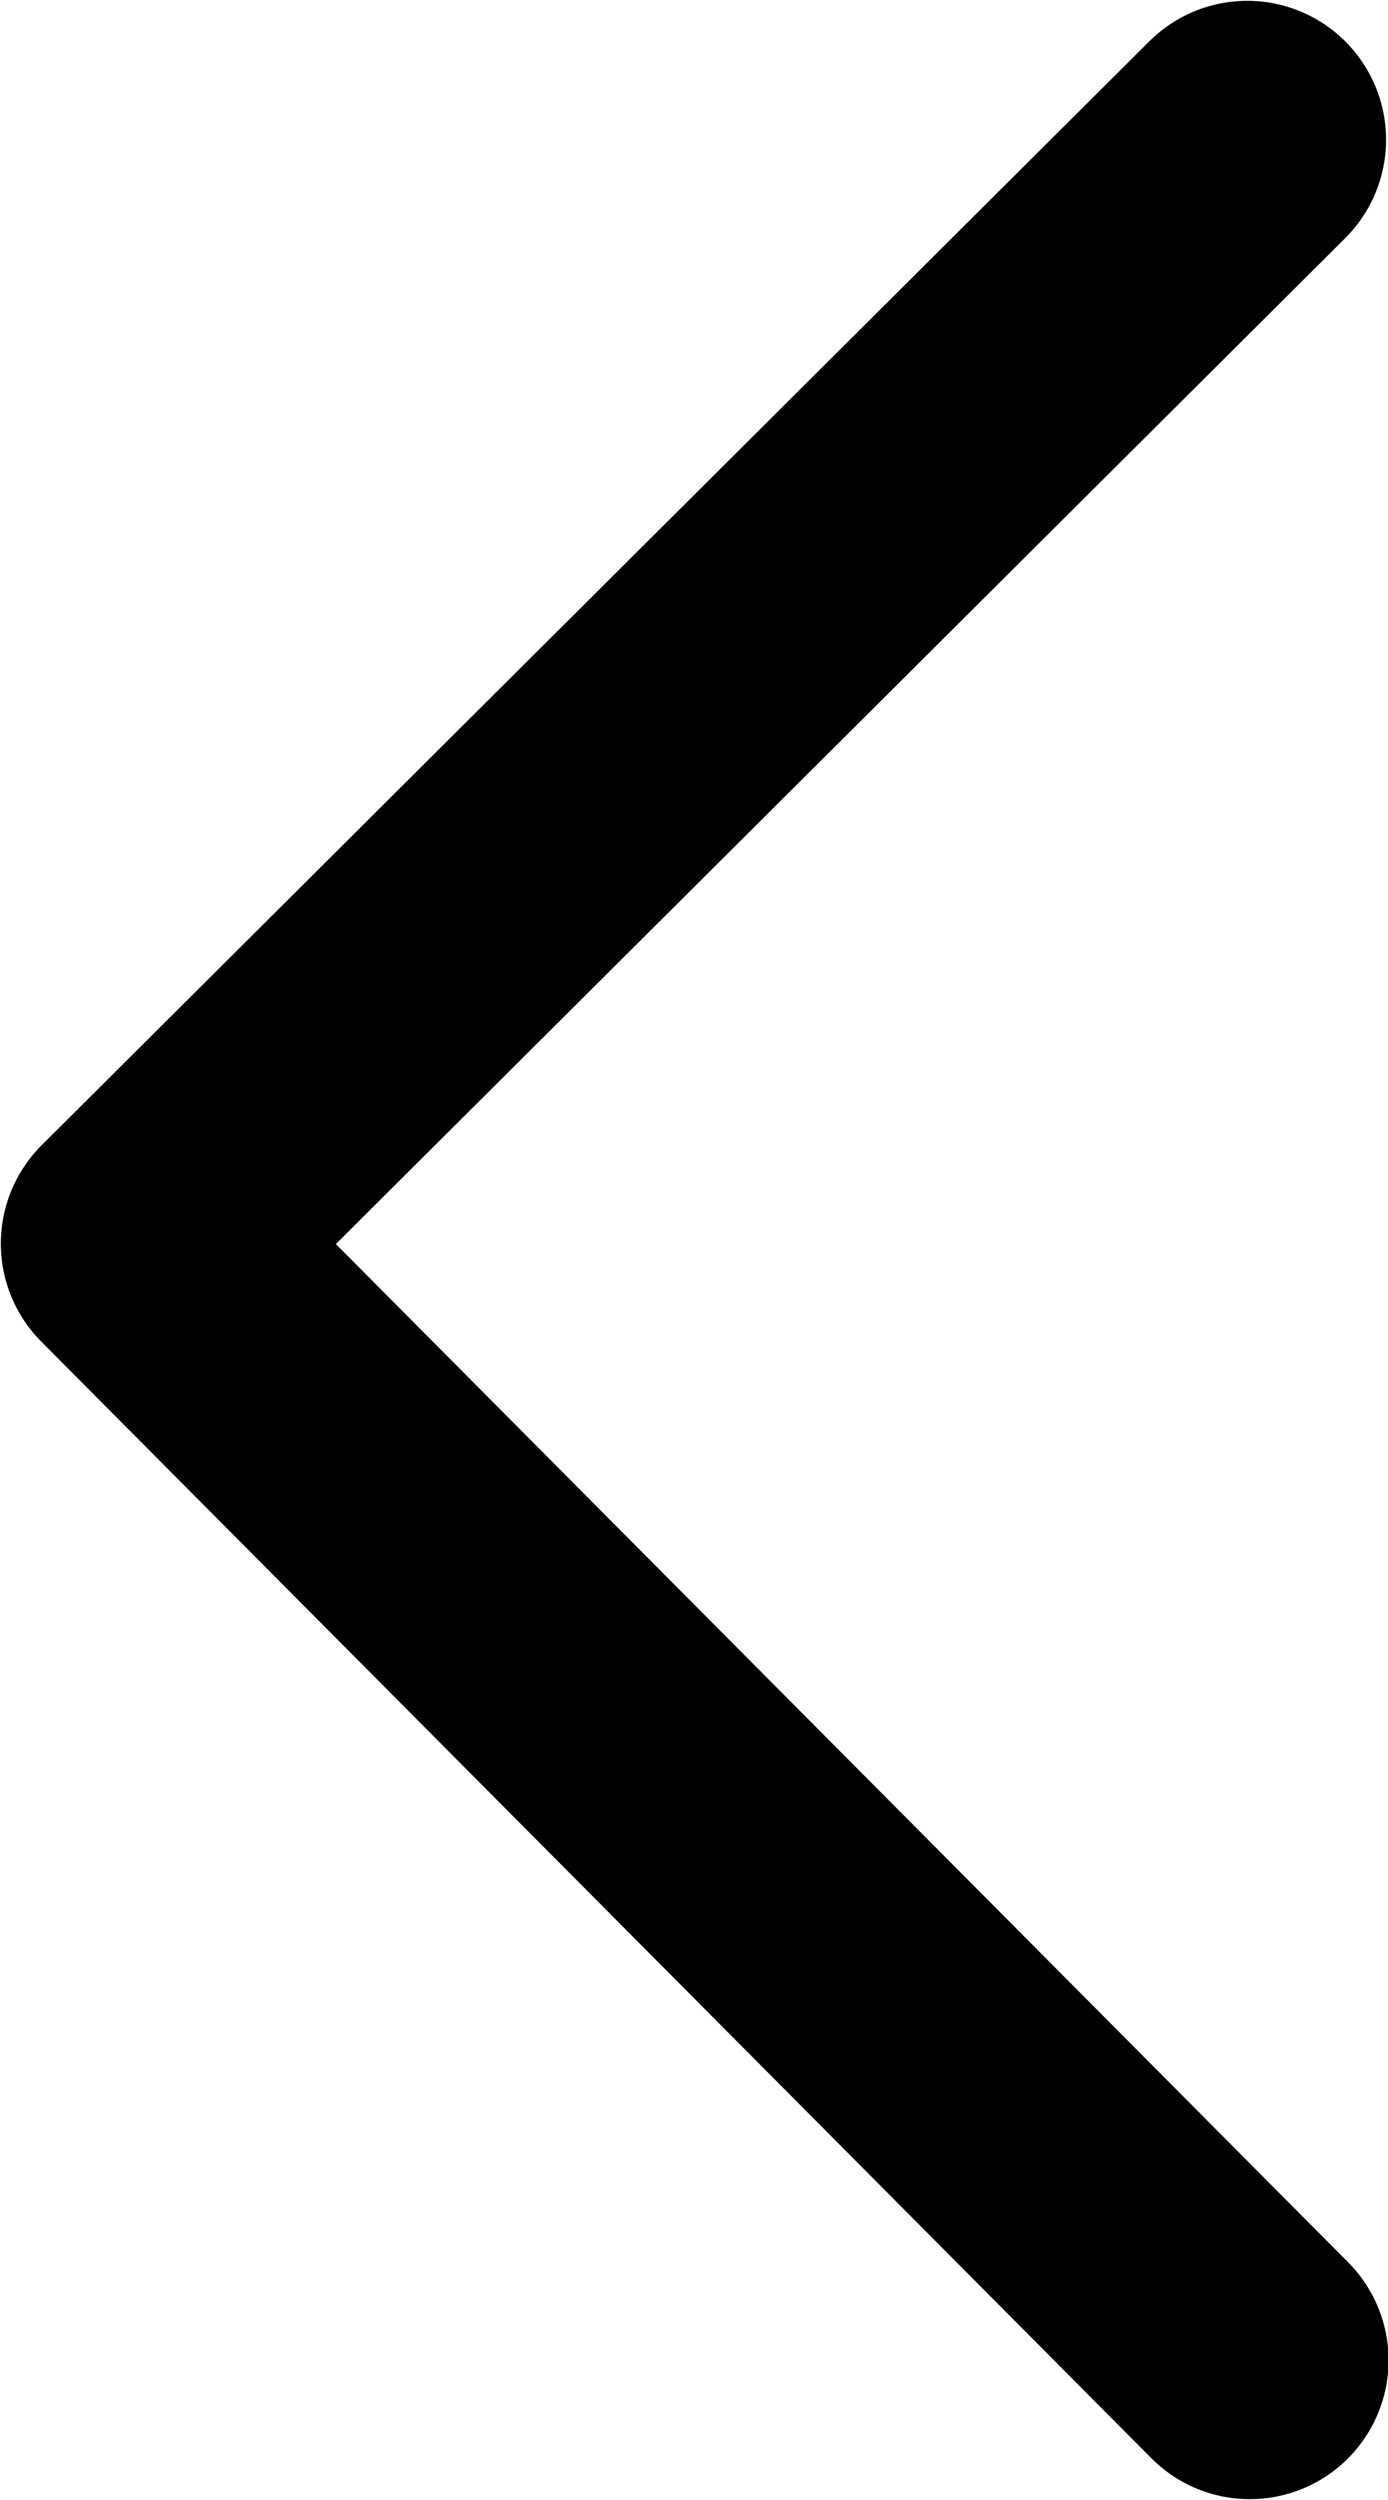 <svg
   xmlns:dc="http://purl.org/dc/elements/1.1/"
   xmlns:cc="http://creativecommons.org/ns#"
   xmlns:rdf="http://www.w3.org/1999/02/22-rdf-syntax-ns#"
   xmlns:svg="http://www.w3.org/2000/svg"
   xmlns="http://www.w3.org/2000/svg"
   height="18"
   width="10"
   id="svg10"
   version="1.1"
   y="0px"
   x="0px"
   viewBox="0 0 10 18"
   data-name="Layer 1">
  <defs
     id="defs14" />
  <title
     id="title2">Forward</title>
  <path
     id="path4524"
     d="M 9.004,16.994 1.006,8.954 8.986,1.006"
     style="fill:none;stroke:#000000;stroke-width:2;stroke-linecap:round;stroke-linejoin:round;stroke-miterlimit:4;stroke-dasharray:none;stroke-opacity:1" />
</svg>
